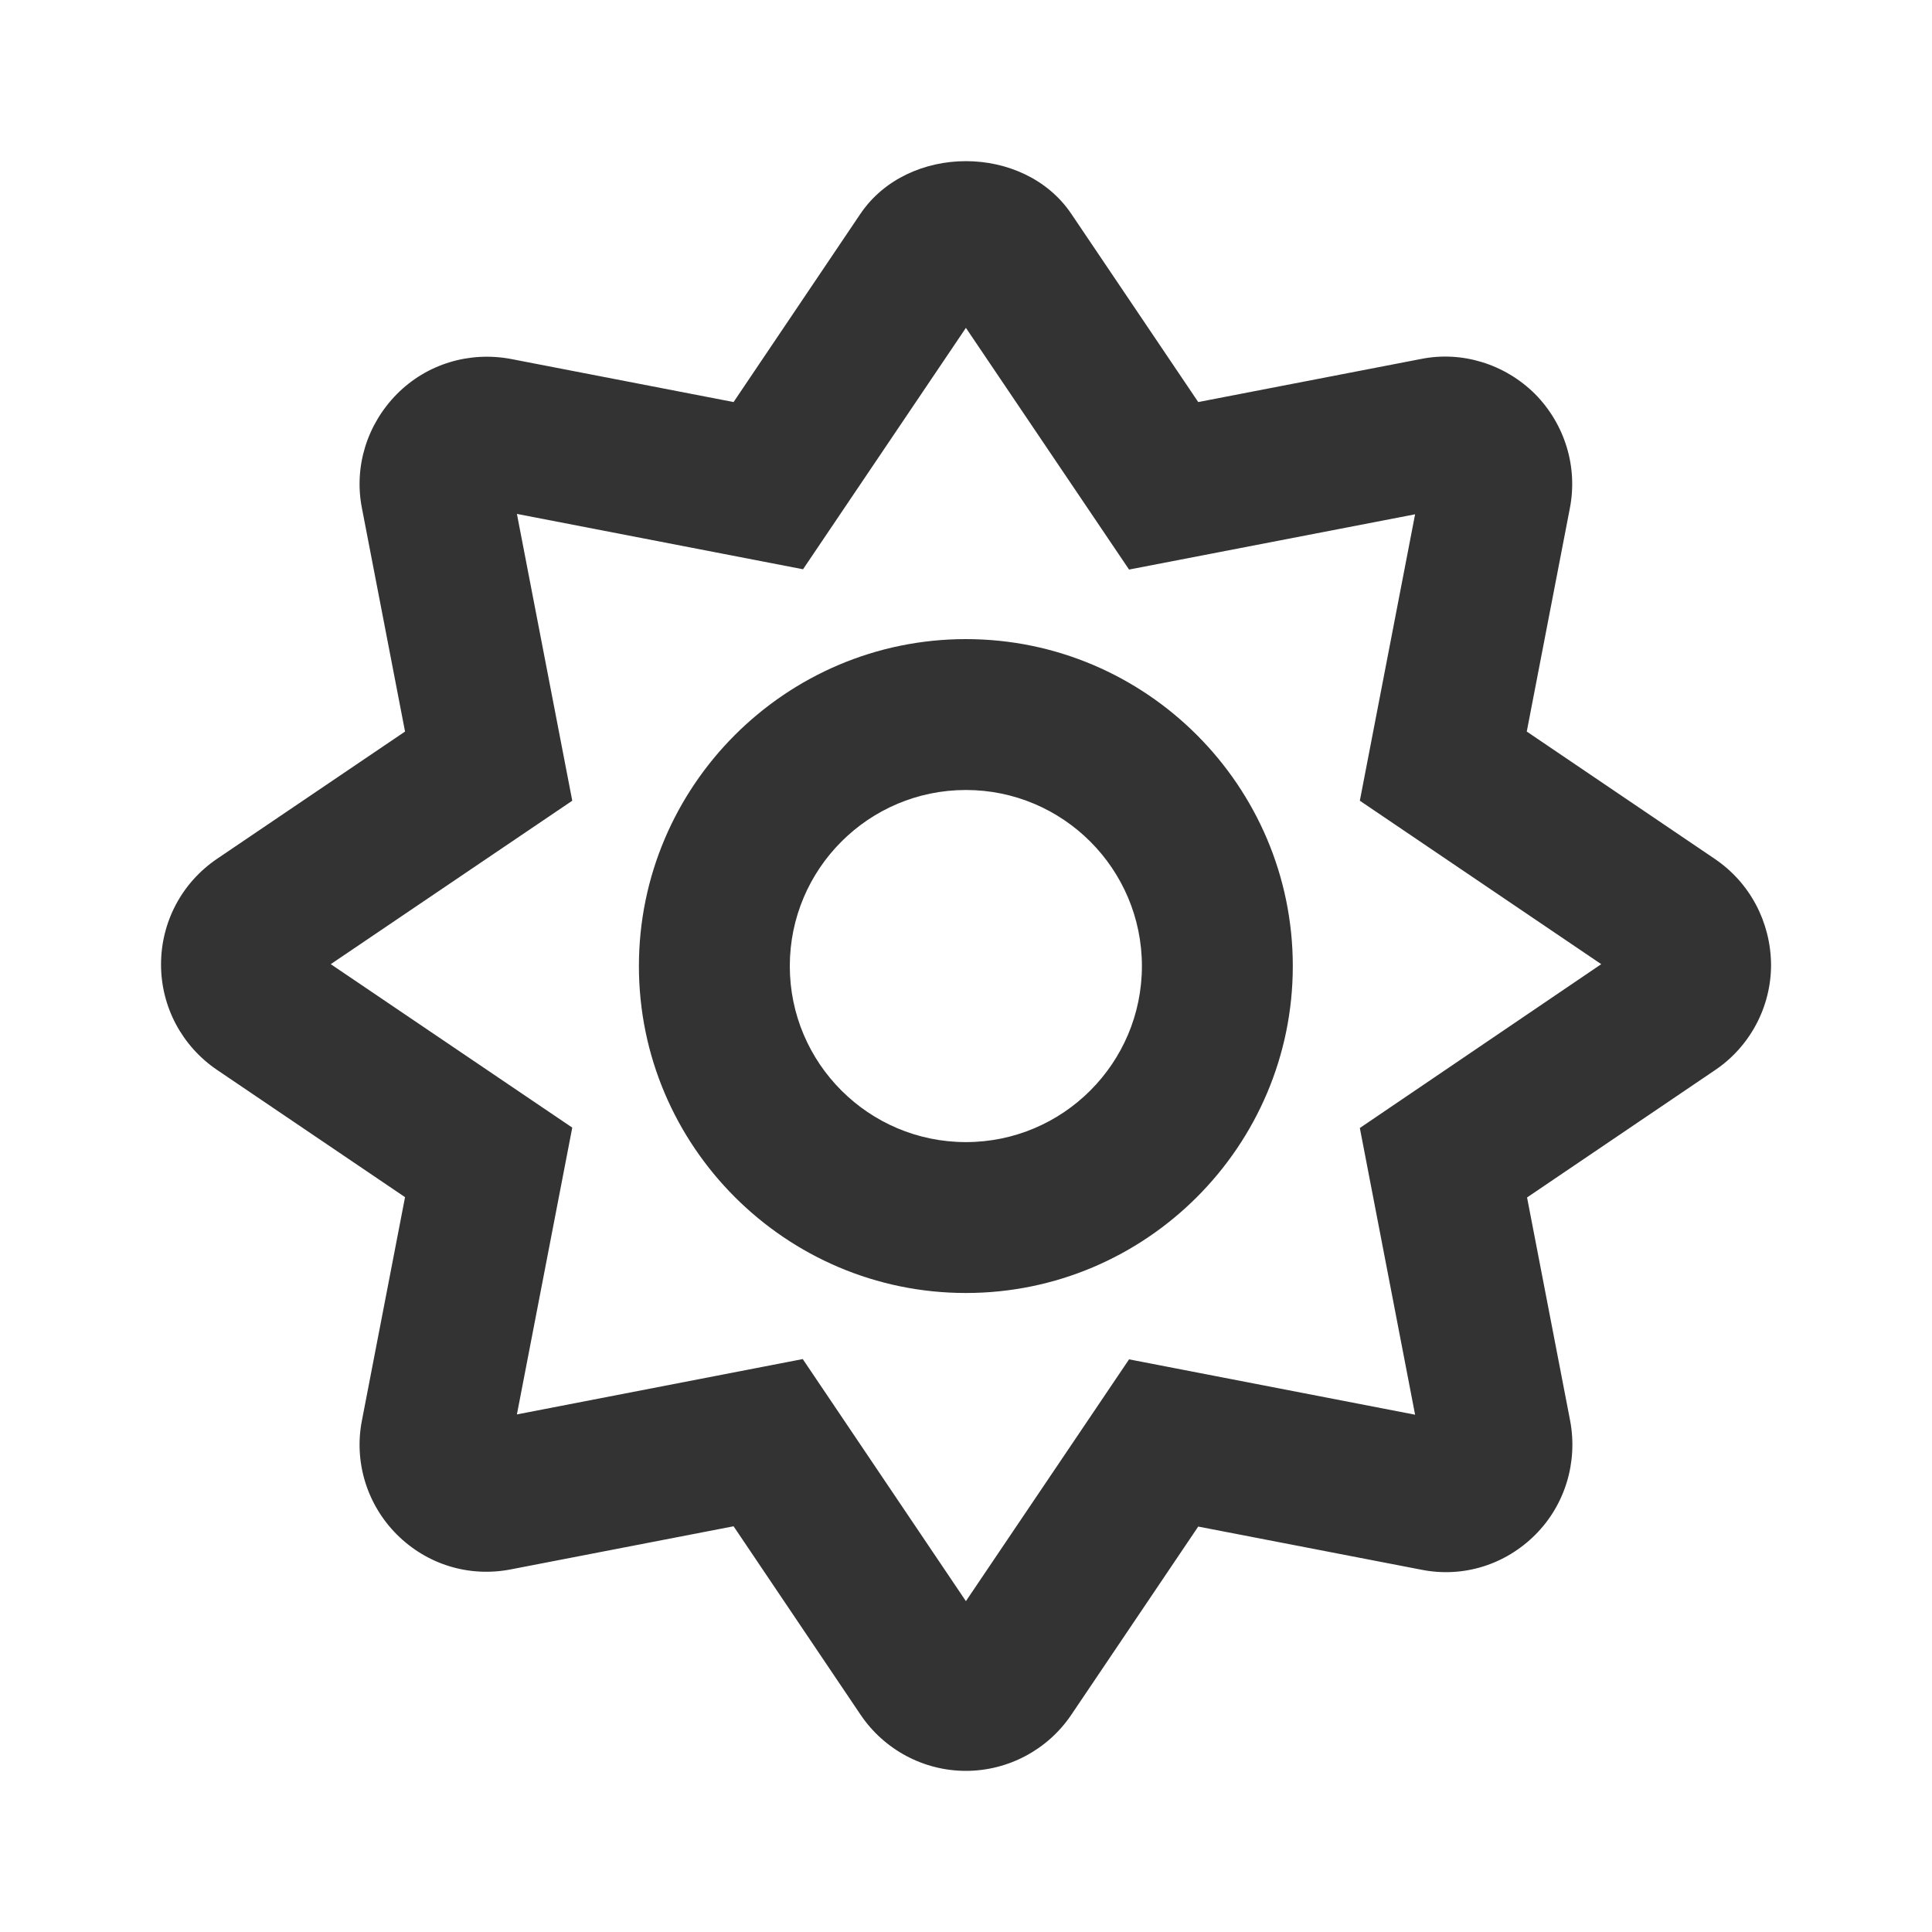 <svg width="20" height="20" viewBox="0 0 20 20" fill="none" xmlns="http://www.w3.org/2000/svg">
<path d="M17.751 8.891L15.805 7.573L16.251 5.262C16.335 4.832 16.199 4.39 15.889 4.077C15.577 3.768 15.134 3.631 14.711 3.716L12.404 4.162L11.089 2.212C10.598 1.487 9.4 1.487 8.908 2.212L7.594 4.162L5.289 3.716C4.856 3.635 4.417 3.768 4.108 4.08C3.799 4.393 3.662 4.832 3.747 5.262L4.193 7.573L2.246 8.891C1.882 9.138 1.667 9.545 1.667 9.984C1.667 10.424 1.885 10.83 2.246 11.075L4.193 12.393L3.747 14.703C3.662 15.133 3.799 15.576 4.108 15.885C4.417 16.194 4.853 16.331 5.289 16.246L7.594 15.8L8.908 17.75C9.153 18.114 9.563 18.332 9.999 18.332C10.435 18.332 10.845 18.114 11.089 17.753L12.404 15.803L14.711 16.249C15.147 16.337 15.584 16.197 15.893 15.888C16.202 15.579 16.335 15.136 16.254 14.707L15.808 12.396L17.754 11.078C18.116 10.834 18.334 10.424 18.334 9.987C18.33 9.545 18.116 9.138 17.751 8.891ZM14.077 11.677L14.649 14.645L11.688 14.072L9.999 16.575L8.31 14.069L5.351 14.642L5.924 11.673L3.424 9.981L5.924 8.289L5.351 5.32L8.313 5.893L9.999 3.394L11.688 5.896L14.649 5.324L14.077 8.289L16.576 9.981L14.077 11.677ZM9.999 6.616C8.134 6.616 6.614 8.136 6.614 10.001C6.614 11.865 8.134 13.385 9.999 13.385C11.864 13.385 13.383 11.865 13.383 10.001C13.383 8.136 11.864 6.616 9.999 6.616ZM9.999 11.823C8.993 11.823 8.176 11.006 8.176 10.001C8.176 8.995 8.993 8.178 9.999 8.178C11.004 8.178 11.821 8.995 11.821 10.001C11.821 11.006 11.004 11.823 9.999 11.823Z" fill="#333333"/>
</svg>
